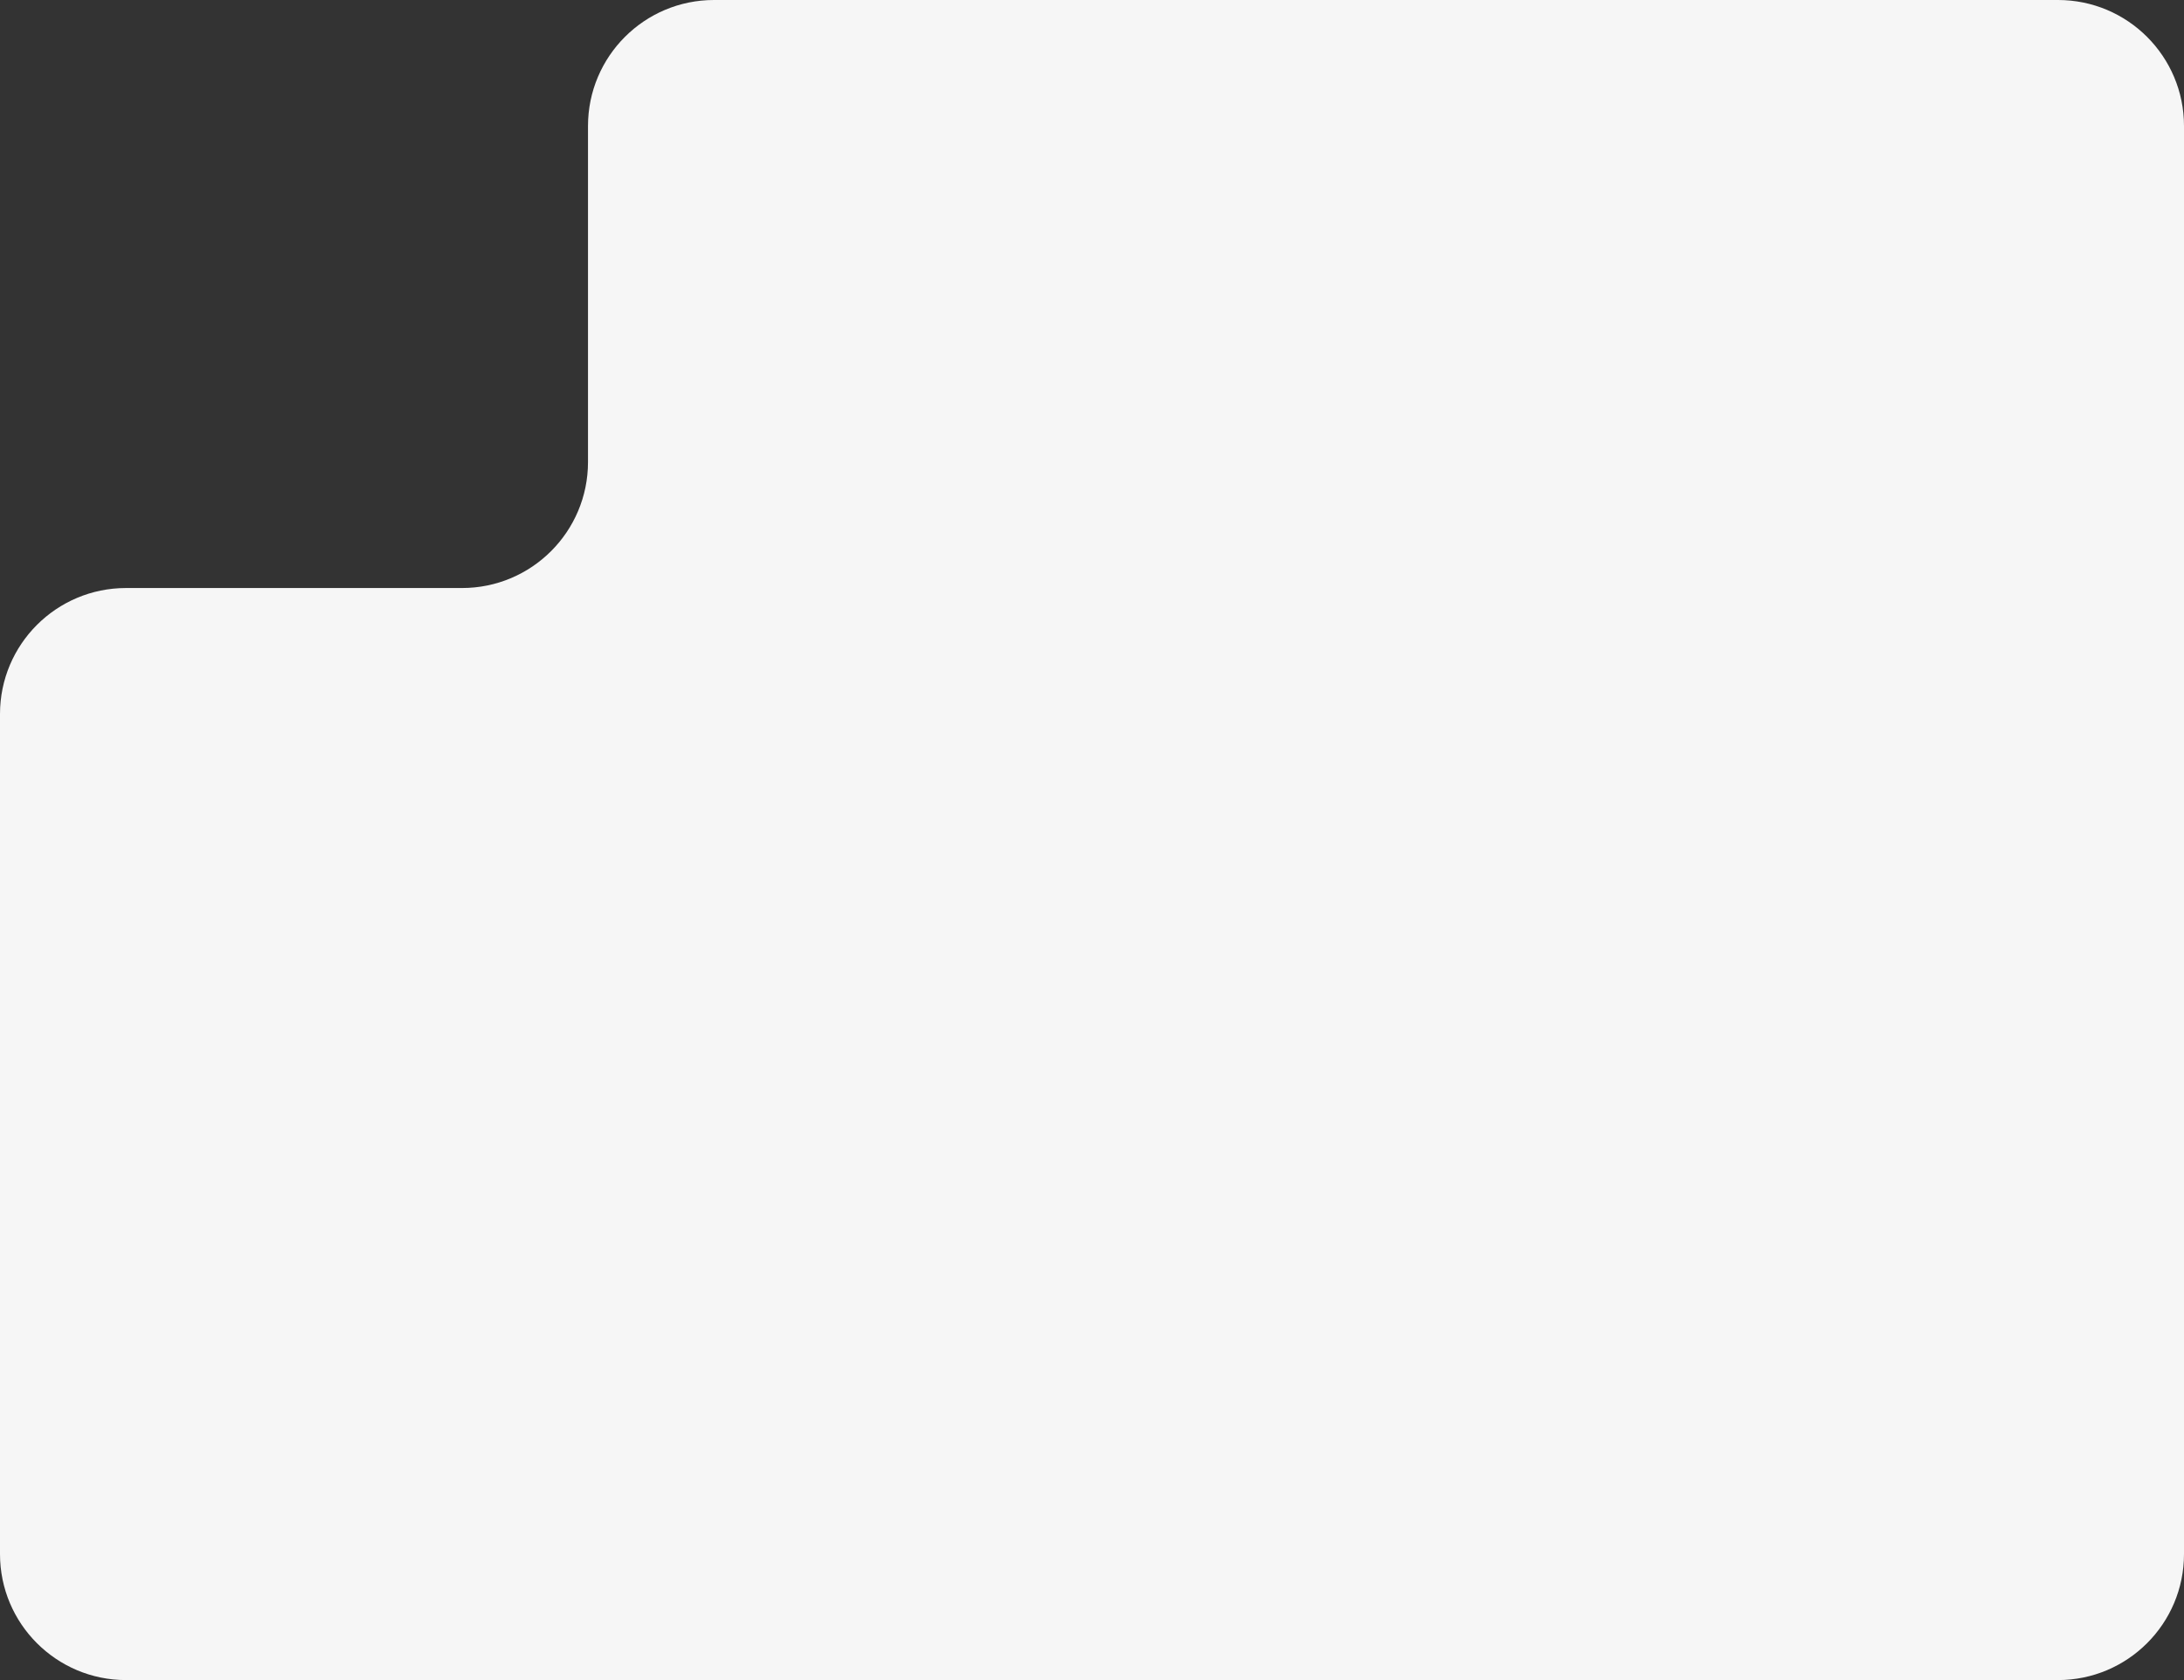 <svg width="416" height="320" viewBox="0 0 416 320" fill="none" xmlns="http://www.w3.org/2000/svg">
<rect x="0" y="0" width="416" height="320" fill="#333333" stroke="none"/>
<path fill-rule="evenodd" clip-rule="evenodd" d="M392 0H136C122.745 0 112 10.745 112 24V88C112 101.255 101.255 112 88 112H24C10.745 112 0 122.745 0 136V296C0 309.255 10.745 320 24 320H392C405.255 320 416 309.255 416 296V24C416 10.745 405.255 0 392 0Z" fill="#F6F6F6"/>
</svg>

